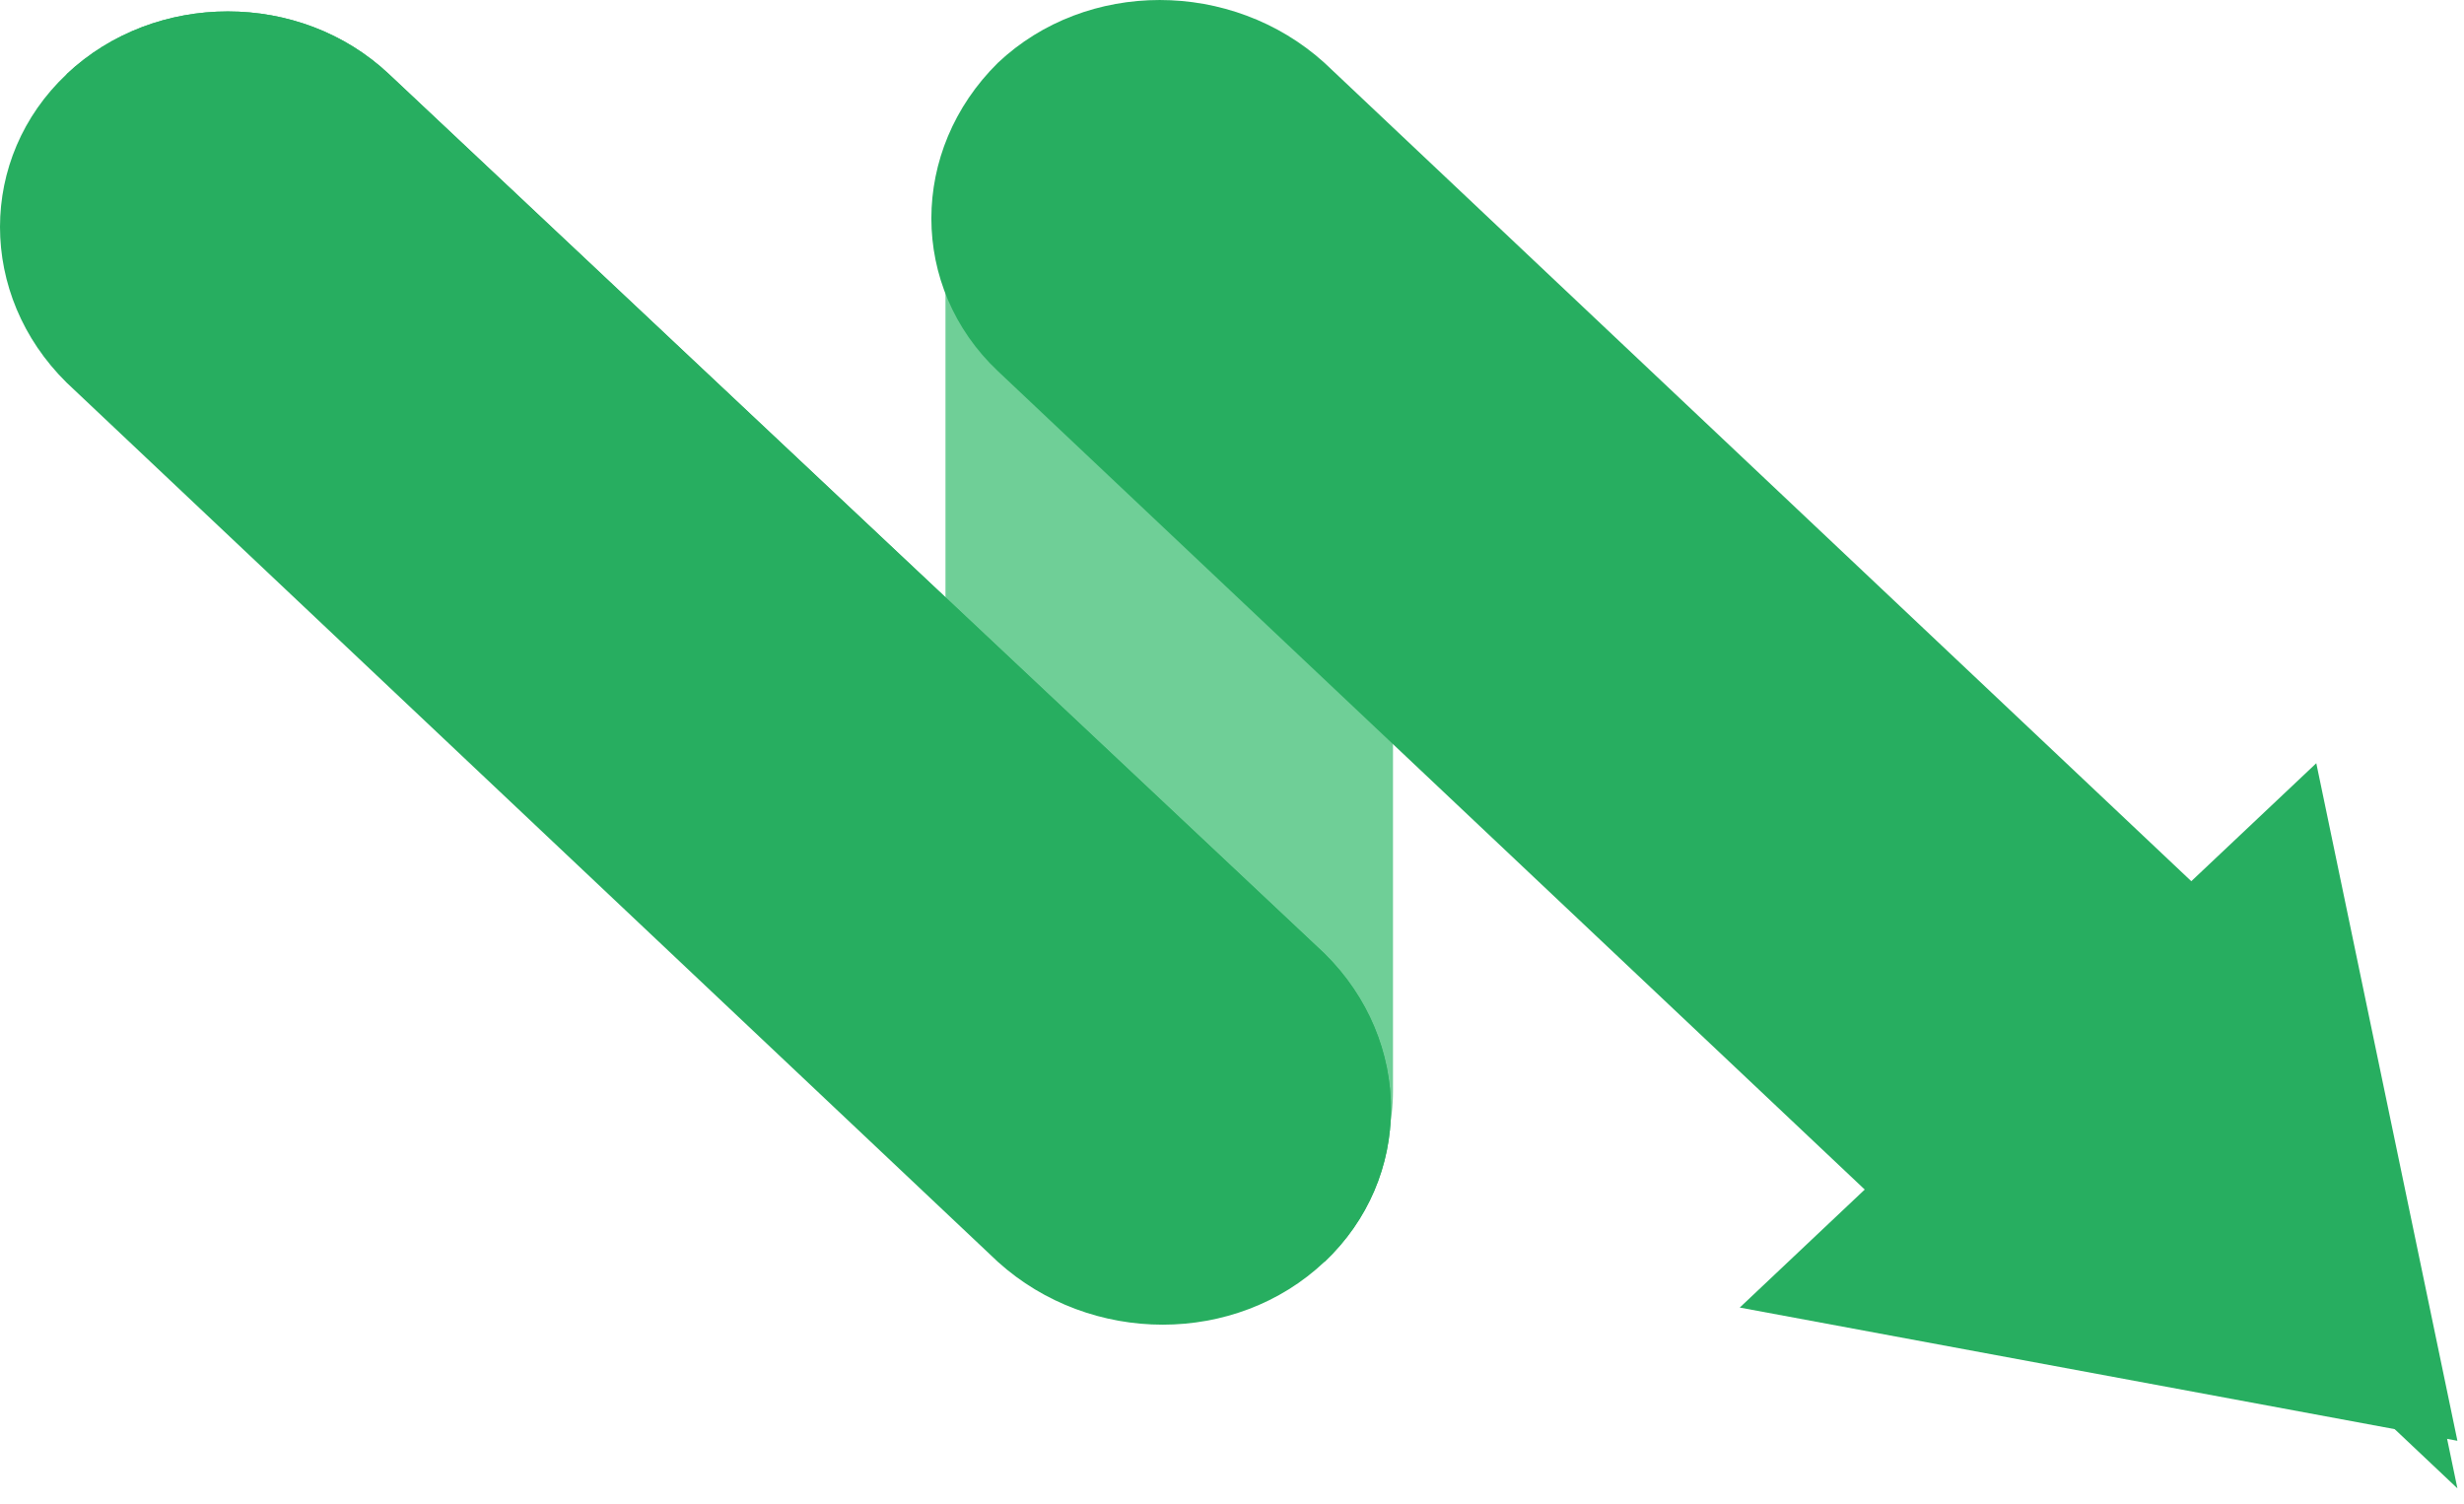 <svg width="77" height="47" viewBox="0 0 77 47" fill="none" xmlns="http://www.w3.org/2000/svg">
<path d="M36.476 40.861C40.382 40.861 43.405 37.888 43.405 34.081V7.316C43.405 3.628 40.382 0.535 36.476 0.535C32.57 0.535 29.546 3.509 29.546 7.316V34.081C29.546 37.888 32.57 40.861 36.476 40.861Z" fill="#6FCF97"/>
<path d="M29.168 34.081C29.168 37.769 32.318 40.861 36.35 40.861C40.256 40.861 43.531 37.888 43.531 34.081V7.316C43.531 3.628 40.382 0.535 36.35 0.535" fill="#6FCF97"/>
<path d="M41.389 39.434C44.161 36.817 44.161 32.535 41.389 29.799L12.159 2.32C9.387 -0.297 4.851 -0.297 2.079 2.32C-0.693 4.937 -0.693 9.219 2.079 11.955L31.184 39.434C34.082 42.051 38.618 42.051 41.389 39.434Z" fill="#27AE60"/>
<path d="M41.39 39.434C44.161 36.817 44.161 32.535 41.39 29.799L12.159 2.32C9.387 -0.297 4.851 -0.297 2.079 2.32" fill="#27AE60"/>
<path d="M76.794 45.025L54.367 40.862L58.273 37.174L31.184 11.598C28.412 8.981 28.412 4.699 31.184 1.963C33.956 -0.654 38.492 -0.654 41.389 1.963L68.478 27.538L72.384 23.851L76.794 45.025Z" fill="#27AE60"/>
<path d="M31.184 3.45C33.956 0.833 38.492 0.833 41.39 3.45L68.479 29.025L72.385 25.338L76.794 46.512" fill="#27AE60"/>
</svg>
